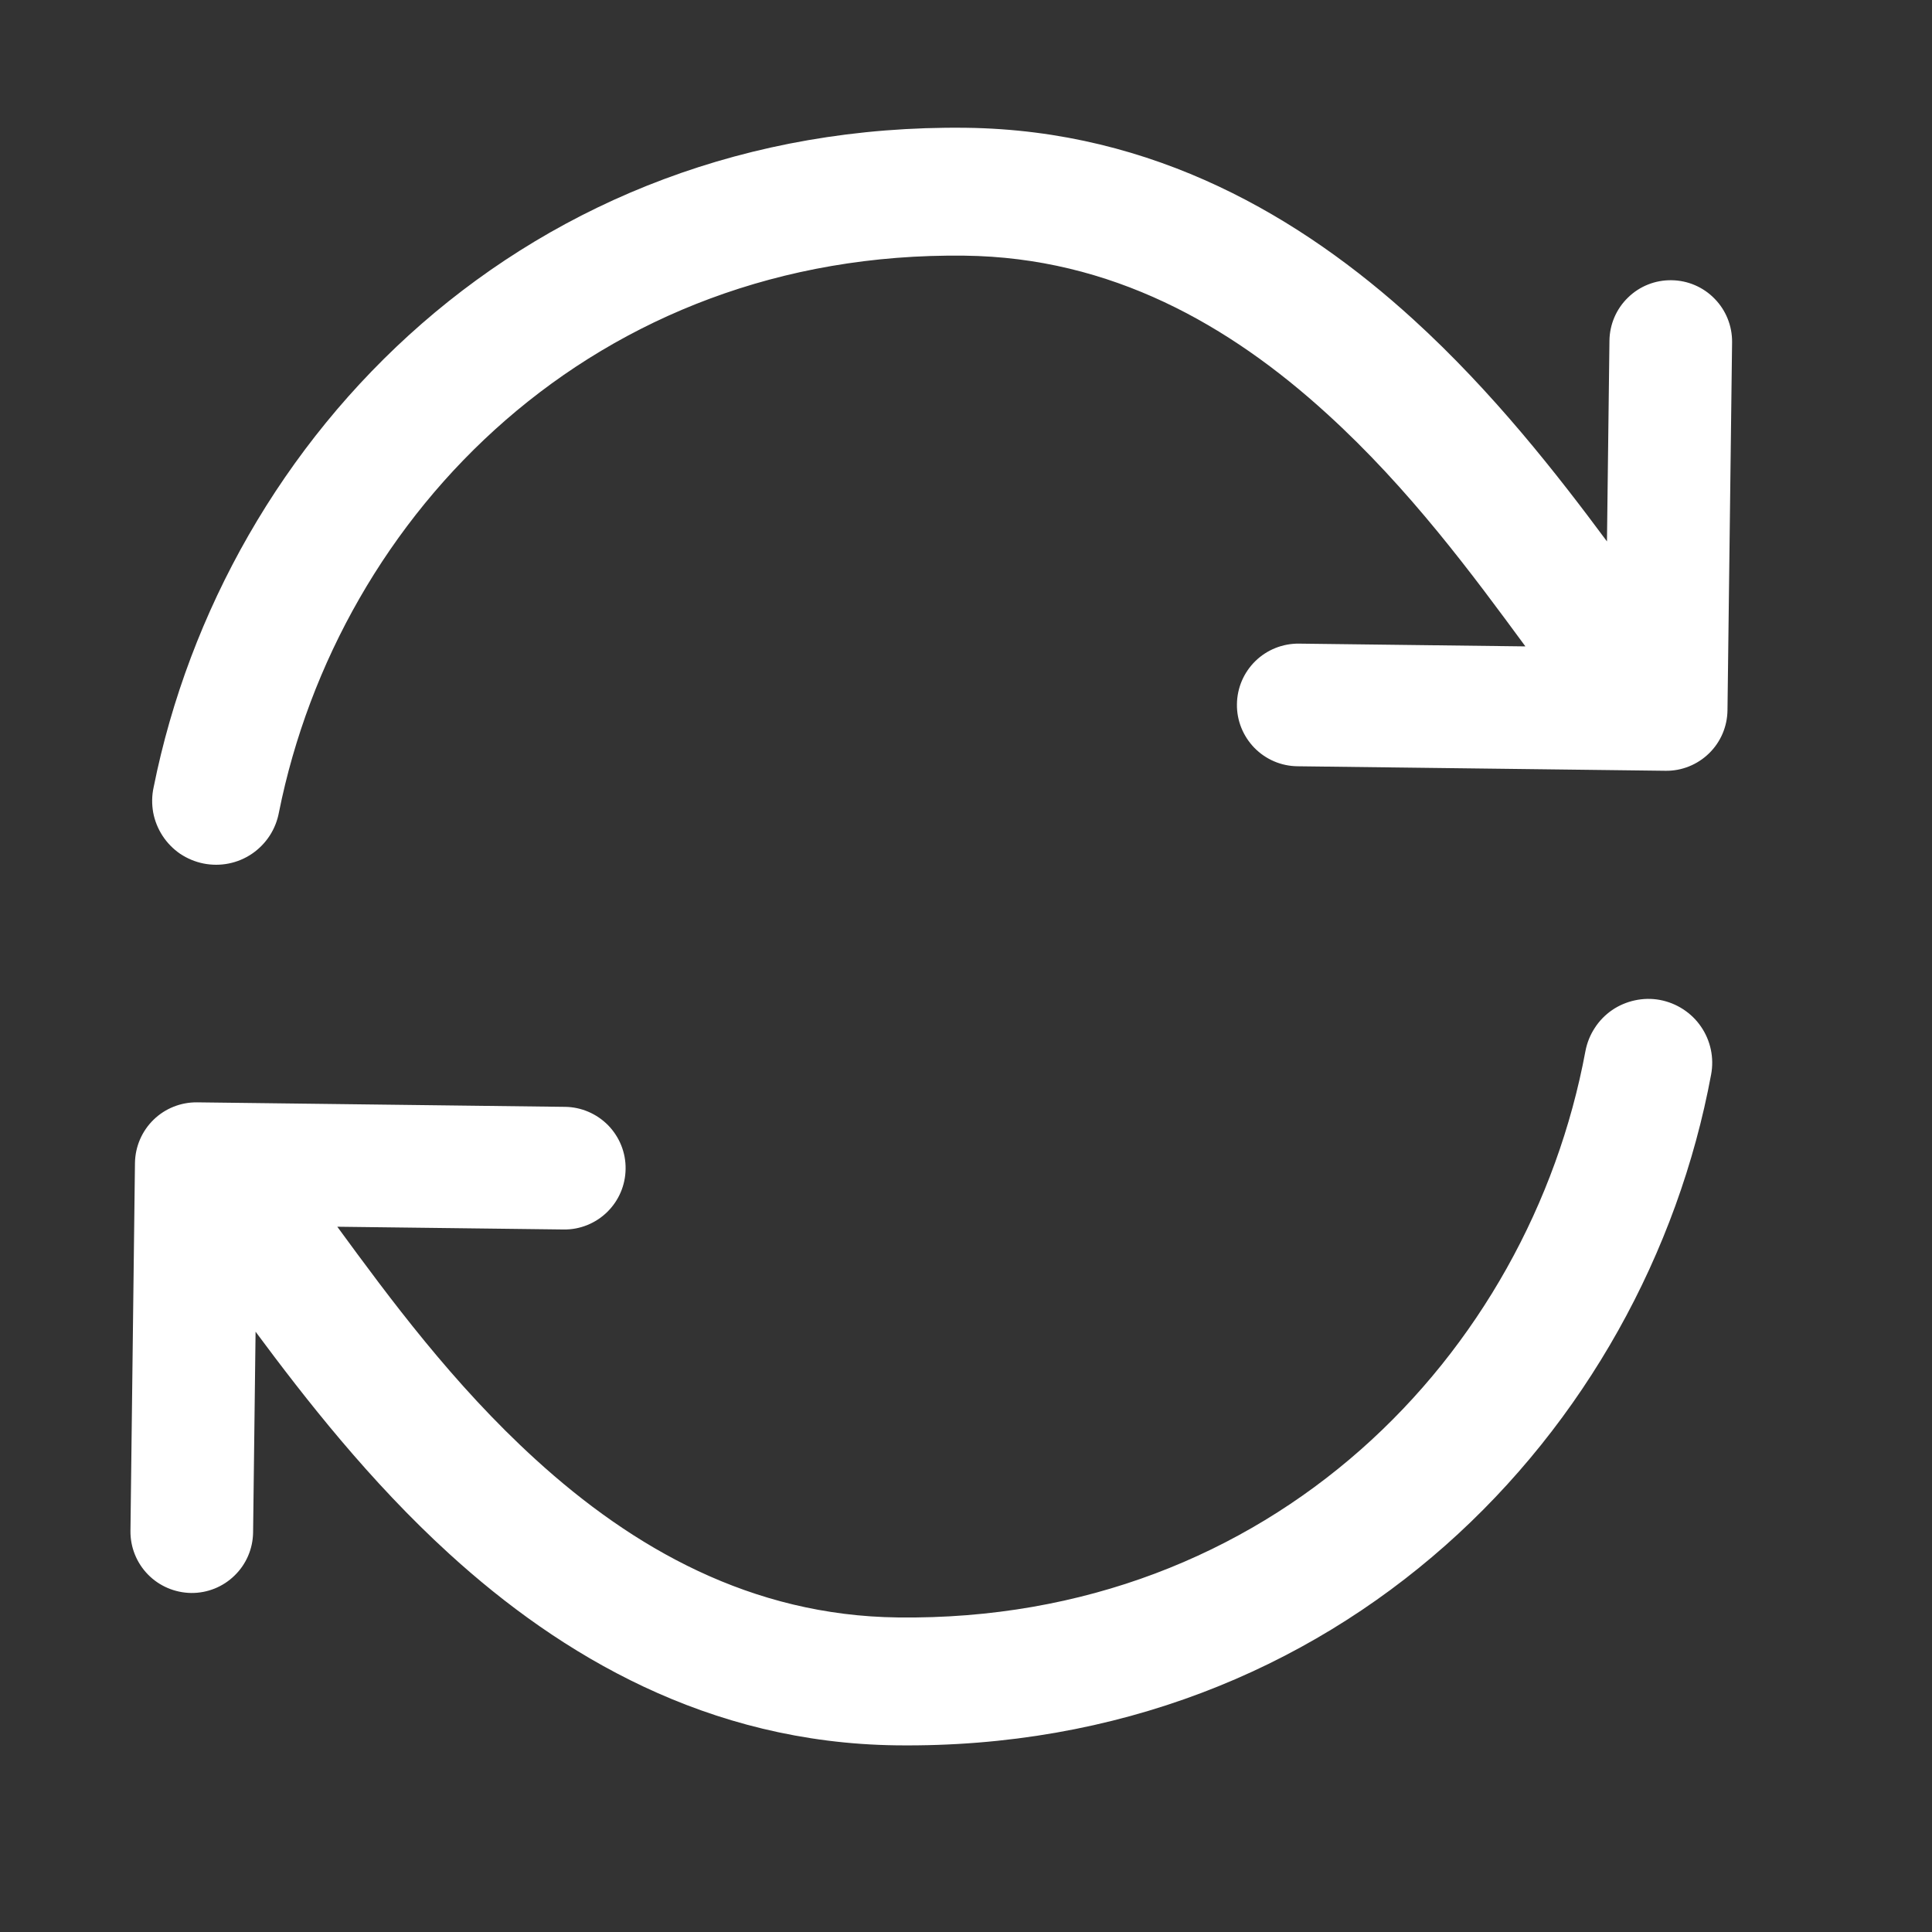 <svg width="21" height="21" viewBox="0 0 21 21" fill="none" xmlns="http://www.w3.org/2000/svg">
<rect x="0" y="0" width="21" height="21" fill="#333333" stroke="none"/>
<path fill-rule="evenodd" clip-rule="evenodd" d="M9.76 17.581C13.819 17.632 16.62 14.723 17.233 11.425C17.25 11.336 17.284 11.25 17.334 11.174C17.383 11.097 17.448 11.031 17.523 10.979C17.598 10.928 17.683 10.892 17.772 10.873C17.861 10.854 17.953 10.852 18.043 10.869C18.133 10.886 18.218 10.92 18.295 10.97C18.372 11.02 18.438 11.084 18.489 11.159C18.541 11.234 18.577 11.319 18.596 11.408C18.615 11.498 18.616 11.59 18.599 11.68C17.88 15.552 14.564 19.03 9.743 18.971C7.694 18.945 6.095 17.994 4.885 16.891C4.017 16.1 3.315 15.199 2.778 14.475L2.751 16.656C2.749 16.833 2.677 17.002 2.55 17.125C2.424 17.249 2.253 17.317 2.077 17.315C1.9 17.312 1.731 17.24 1.608 17.114C1.484 16.987 1.416 16.817 1.418 16.64L1.467 12.64C1.47 12.463 1.542 12.295 1.669 12.171C1.795 12.048 1.966 11.98 2.142 11.982L6.142 12.031C6.319 12.033 6.487 12.106 6.611 12.232C6.734 12.359 6.803 12.529 6.8 12.706C6.798 12.883 6.726 13.051 6.599 13.175C6.473 13.298 6.302 13.367 6.126 13.364L3.664 13.334L3.667 13.335C4.231 14.105 4.922 15.044 5.82 15.862C6.88 16.829 8.167 17.562 9.759 17.581L9.76 17.581ZM10.485 2.779C6.469 2.729 3.685 5.575 3.032 8.83C3.015 8.921 2.981 9.007 2.931 9.084C2.88 9.162 2.815 9.228 2.739 9.28C2.662 9.332 2.577 9.368 2.486 9.386C2.396 9.404 2.303 9.404 2.212 9.386C2.122 9.368 2.036 9.332 1.959 9.281C1.883 9.229 1.818 9.163 1.767 9.085C1.717 9.008 1.682 8.922 1.665 8.831C1.649 8.74 1.65 8.647 1.67 8.557C2.437 4.734 5.733 1.331 10.502 1.389C12.551 1.415 14.149 2.367 15.36 3.47C16.228 4.26 16.93 5.161 17.467 5.885L17.494 3.704C17.496 3.527 17.568 3.358 17.695 3.235C17.821 3.111 17.992 3.043 18.169 3.046C18.345 3.048 18.514 3.12 18.637 3.247C18.761 3.373 18.829 3.544 18.827 3.72L18.777 7.72C18.775 7.897 18.703 8.066 18.576 8.189C18.45 8.312 18.279 8.381 18.103 8.378L14.103 8.329C13.926 8.327 13.758 8.255 13.634 8.128C13.511 8.001 13.442 7.831 13.445 7.654C13.447 7.477 13.519 7.309 13.646 7.185C13.772 7.062 13.943 6.994 14.119 6.996L16.579 7.026L16.579 7.024C16.013 6.255 15.323 5.315 14.424 4.498C13.365 3.532 12.078 2.798 10.485 2.779Z" fill="white"/>
</svg>
